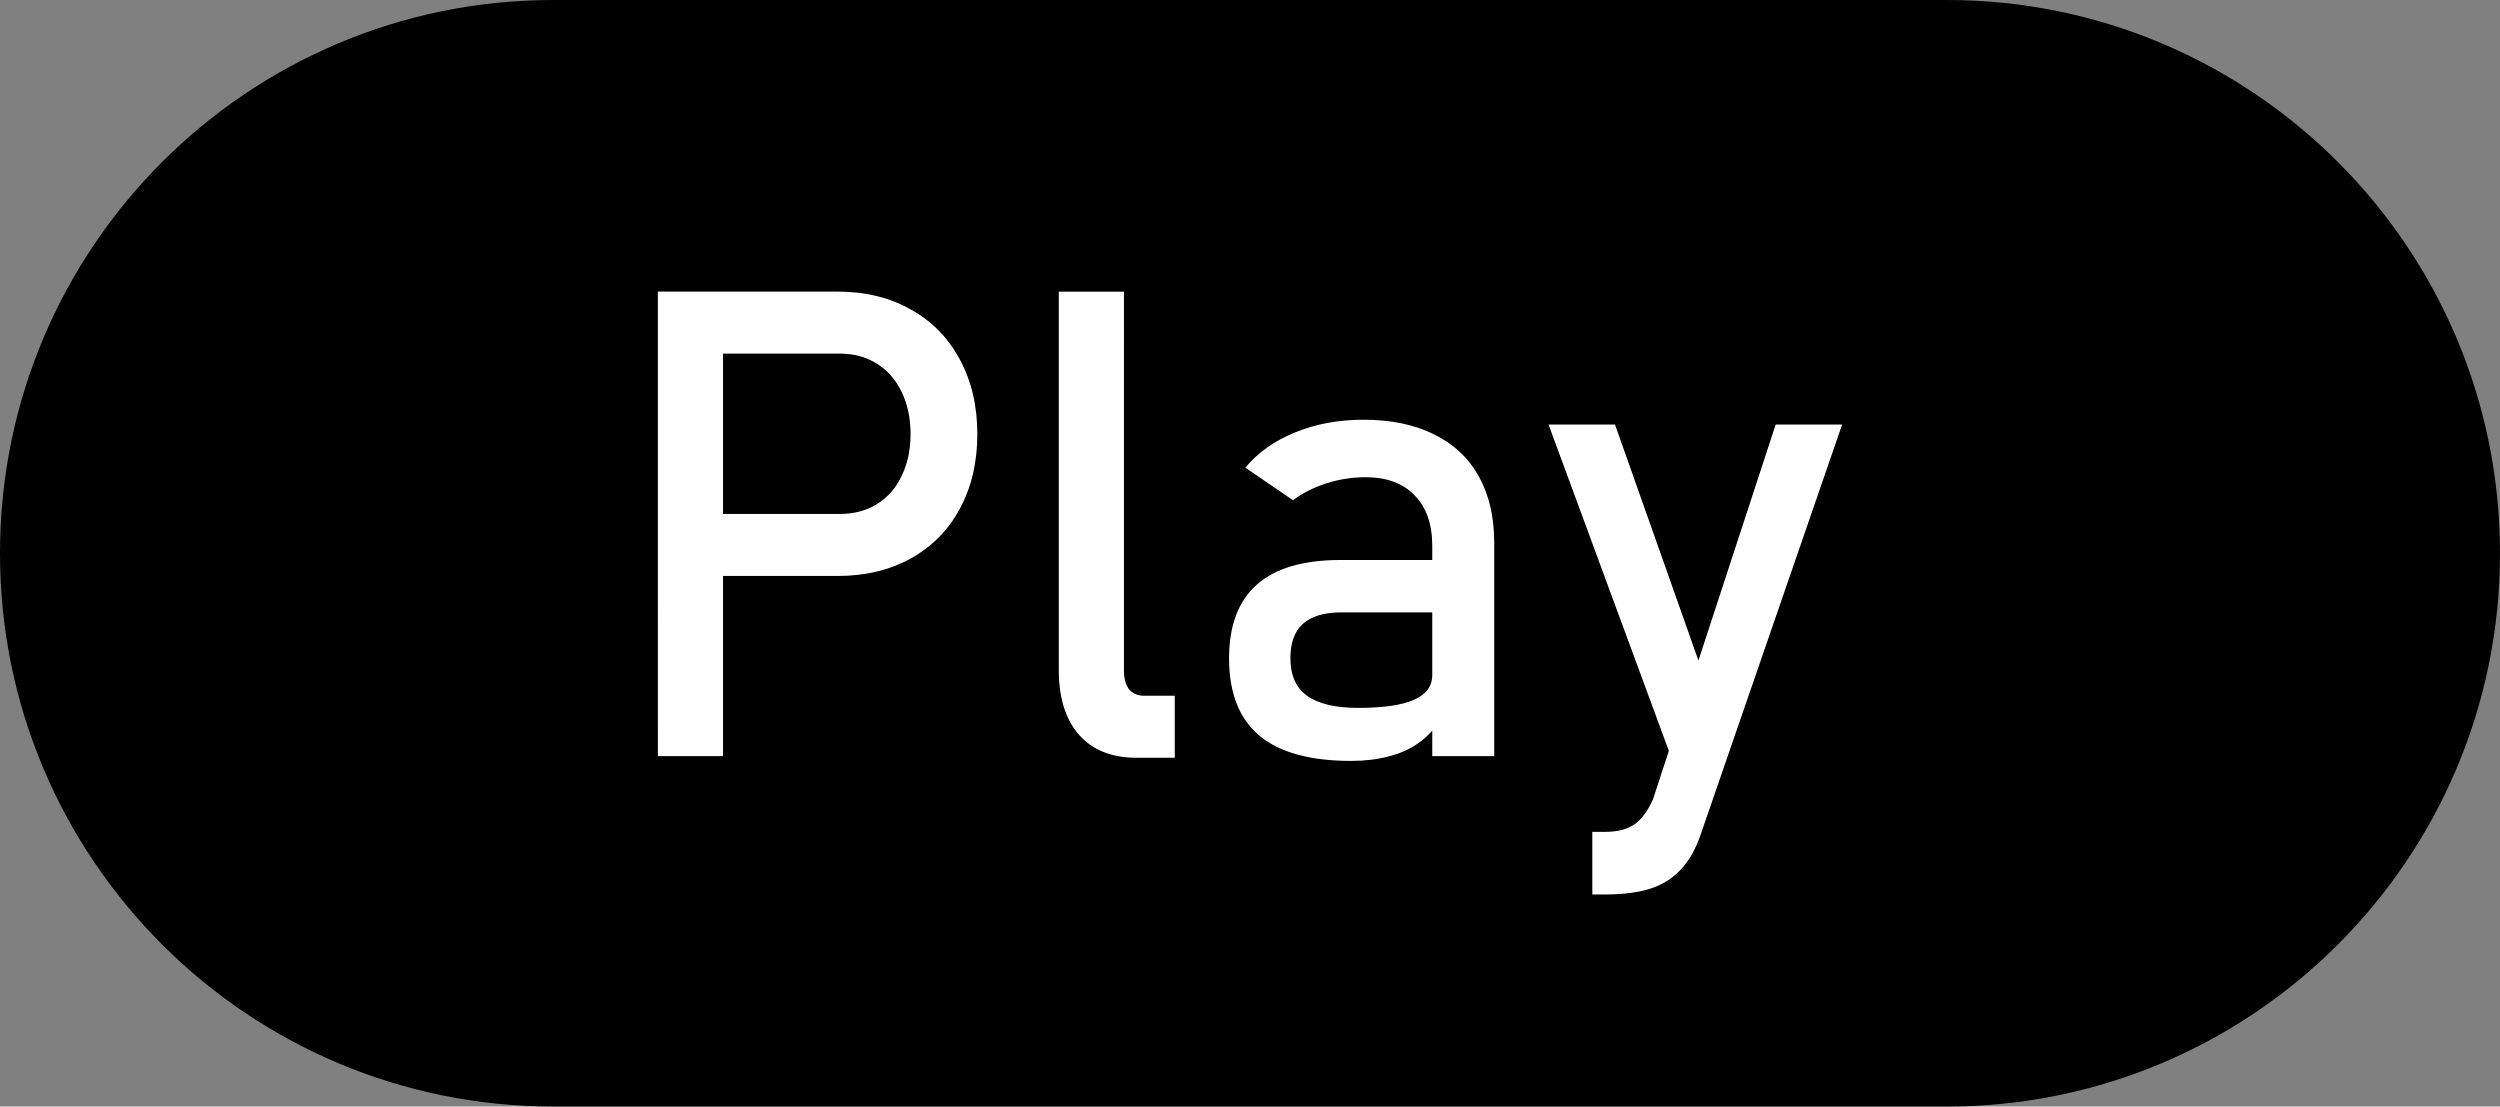 <svg xmlns="http://www.w3.org/2000/svg" width="407.578" height="180.401" viewBox="0 0 107.838 47.731">
  <rect x="0" y="0" width="107.838" height="47.731" fill="#808080" stroke="none"/>
  <path id="bg" d="M83.973 47.731c13.18 0 23.865-10.685 23.865-23.865C107.838 10.686 97.154 0 83.973 0H23.866C10.686 0 0 10.685 0 23.866 0 37.046 10.685 47.73 23.866 47.73z"/>
  <path id="icon" fill="#fff" d="M73.216-164.516h6.408q.91 0 1.598-.427.69-.427 1.061-1.213.386-.785.386-1.805 0-1.033-.386-1.819-.372-.785-1.06-1.213-.69-.44-1.6-.44h-6.407v-2.674h6.311q1.792 0 3.156.772 1.364.758 2.108 2.15.758 1.391.758 3.224 0 1.833-.758 3.225-.744 1.378-2.108 2.136-1.364.758-3.156.758h-6.311zm-1.447-9.591h2.811v20.037H71.77zm20.105 16.344q0 .523.221.813.234.275.648.275h1.323V-154h-1.654q-1.599 0-2.48-.993-.869-.992-.869-2.797v-16.316h2.811Zm13.299-5.375q0-1.405-.758-2.177-.745-.786-2.123-.786-.854 0-1.68.262-.814.262-1.448.73l-2.053-1.405q.813-.978 2.136-1.516 1.337-.551 2.963-.551 1.777 0 3.045.634 1.268.62 1.93 1.819.661 1.185.661 2.866v9.192h-2.673zm-3.5 9.274q-2.646 0-3.956-1.088-1.309-1.103-1.309-3.335 0-2.122 1.2-3.183 1.198-1.061 3.623-1.061h4.066l.193 2.26h-4.245q-1.102 0-1.653.496-.538.482-.538 1.488 0 1.089.717 1.612.73.524 2.205.524 1.612 0 2.397-.345.8-.344.8-1.075l.289 2.012q-.372.58-.923.951-.538.372-1.254.551-.717.193-1.613.193zm21.18-14.51-6.091 17.652q-.33.979-.868 1.544-.538.579-1.323.827-.786.248-1.93.248h-.564v-2.701h.565q.785 0 1.24-.317.468-.317.813-1.089l5.291-16.164zm-12.664 0h2.866l4.396 12.43-1.557 3.045z" aria-label="Play" direction="rtl" font-family="Bahnschrift" font-size="28.222" style="-inkscape-font-specification:'Bahnschrift, Normal';text-align:center" text-anchor="middle" transform="translate(-43.392 186.686)"/>
</svg>
